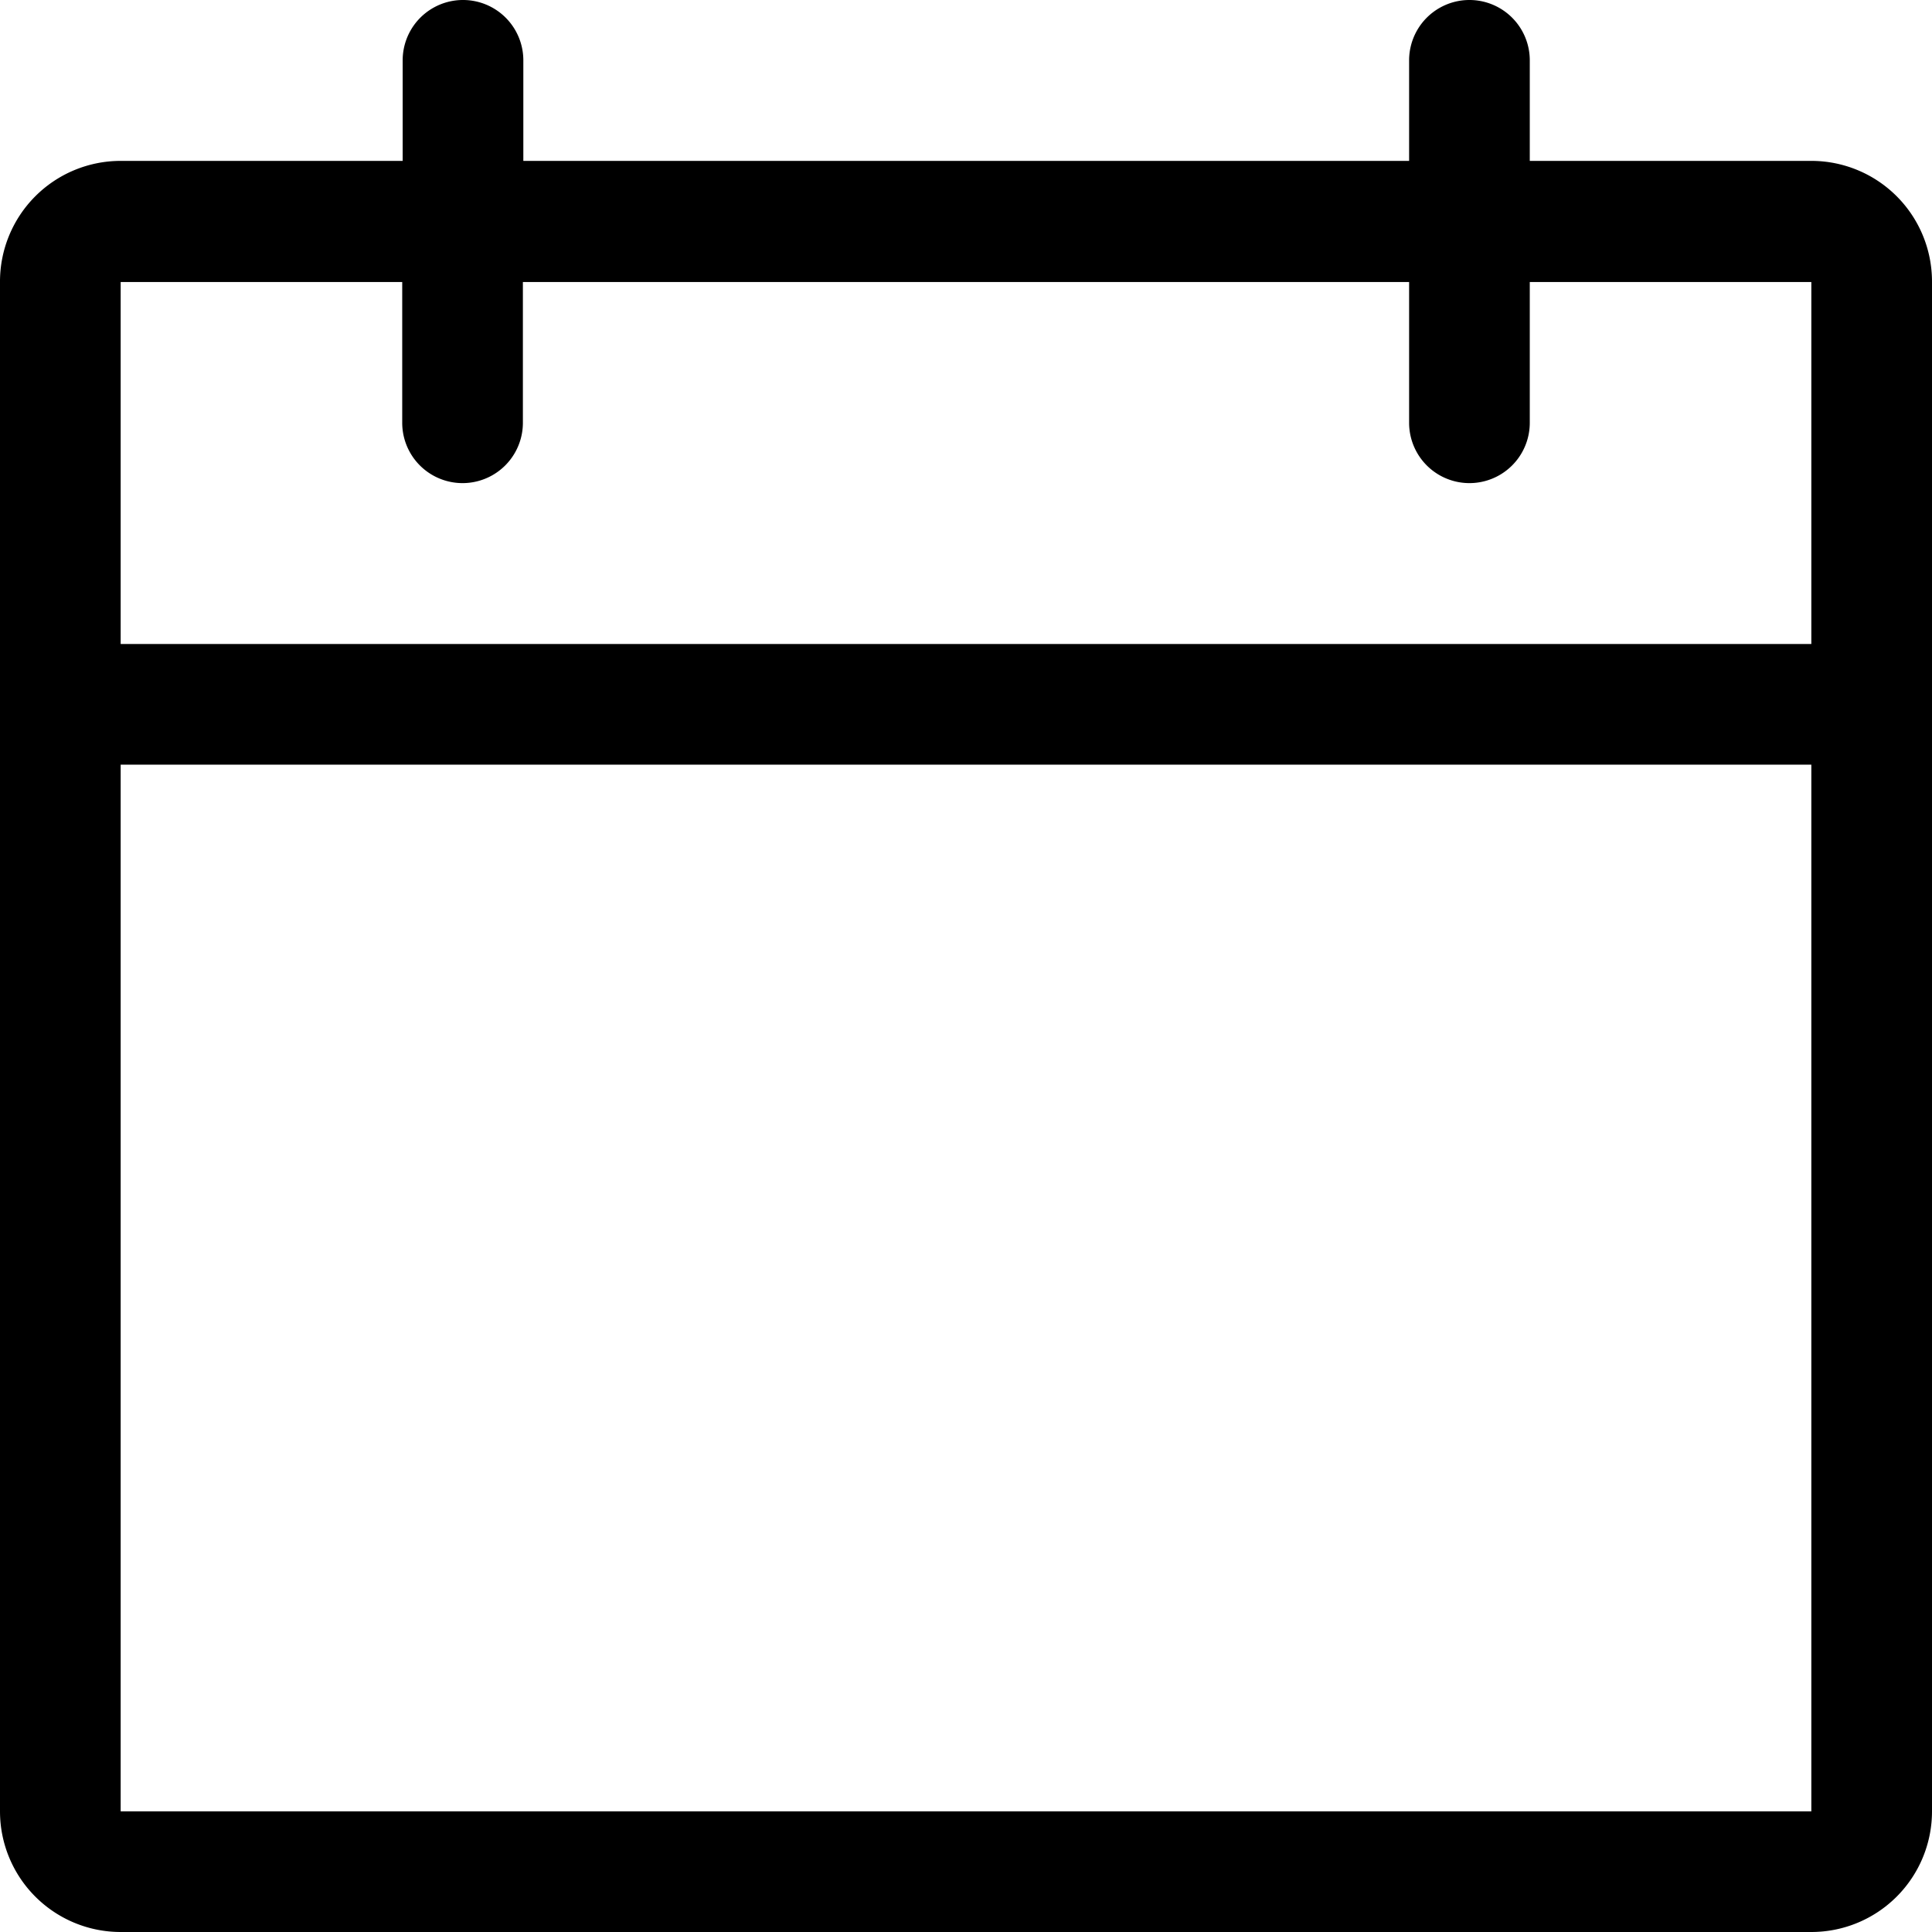<svg xmlns="http://www.w3.org/2000/svg" viewBox="0 0 43.23 43.23"><defs><style>.cls-1{fill:#000;}</style></defs><g id="Слой_2" data-name="Слой 2"><g id="Слой_1-2" data-name="Слой 1"><path class="cls-1" d="M40.53,3.6h-6.3V1.35a1.35,1.35,0,0,0-2.7,0V3.6H11.71V1.35a1.35,1.35,0,0,0-2.7,0V3.6H2.7A2.7,2.7,0,0,0,0,6.31V40.53a2.7,2.7,0,0,0,2.7,2.7H40.53a2.7,2.7,0,0,0,2.7-2.7V6.31A2.7,2.7,0,0,0,40.53,3.6ZM2.7,6.31H9V9.46a1.35,1.35,0,0,0,2.7,0V6.31H31.53V9.46a1.35,1.35,0,1,0,2.7,0V6.31h6.3v8.1H2.7ZM40.53,40.53H2.7V17.11H40.53Z"/></g></g></svg>